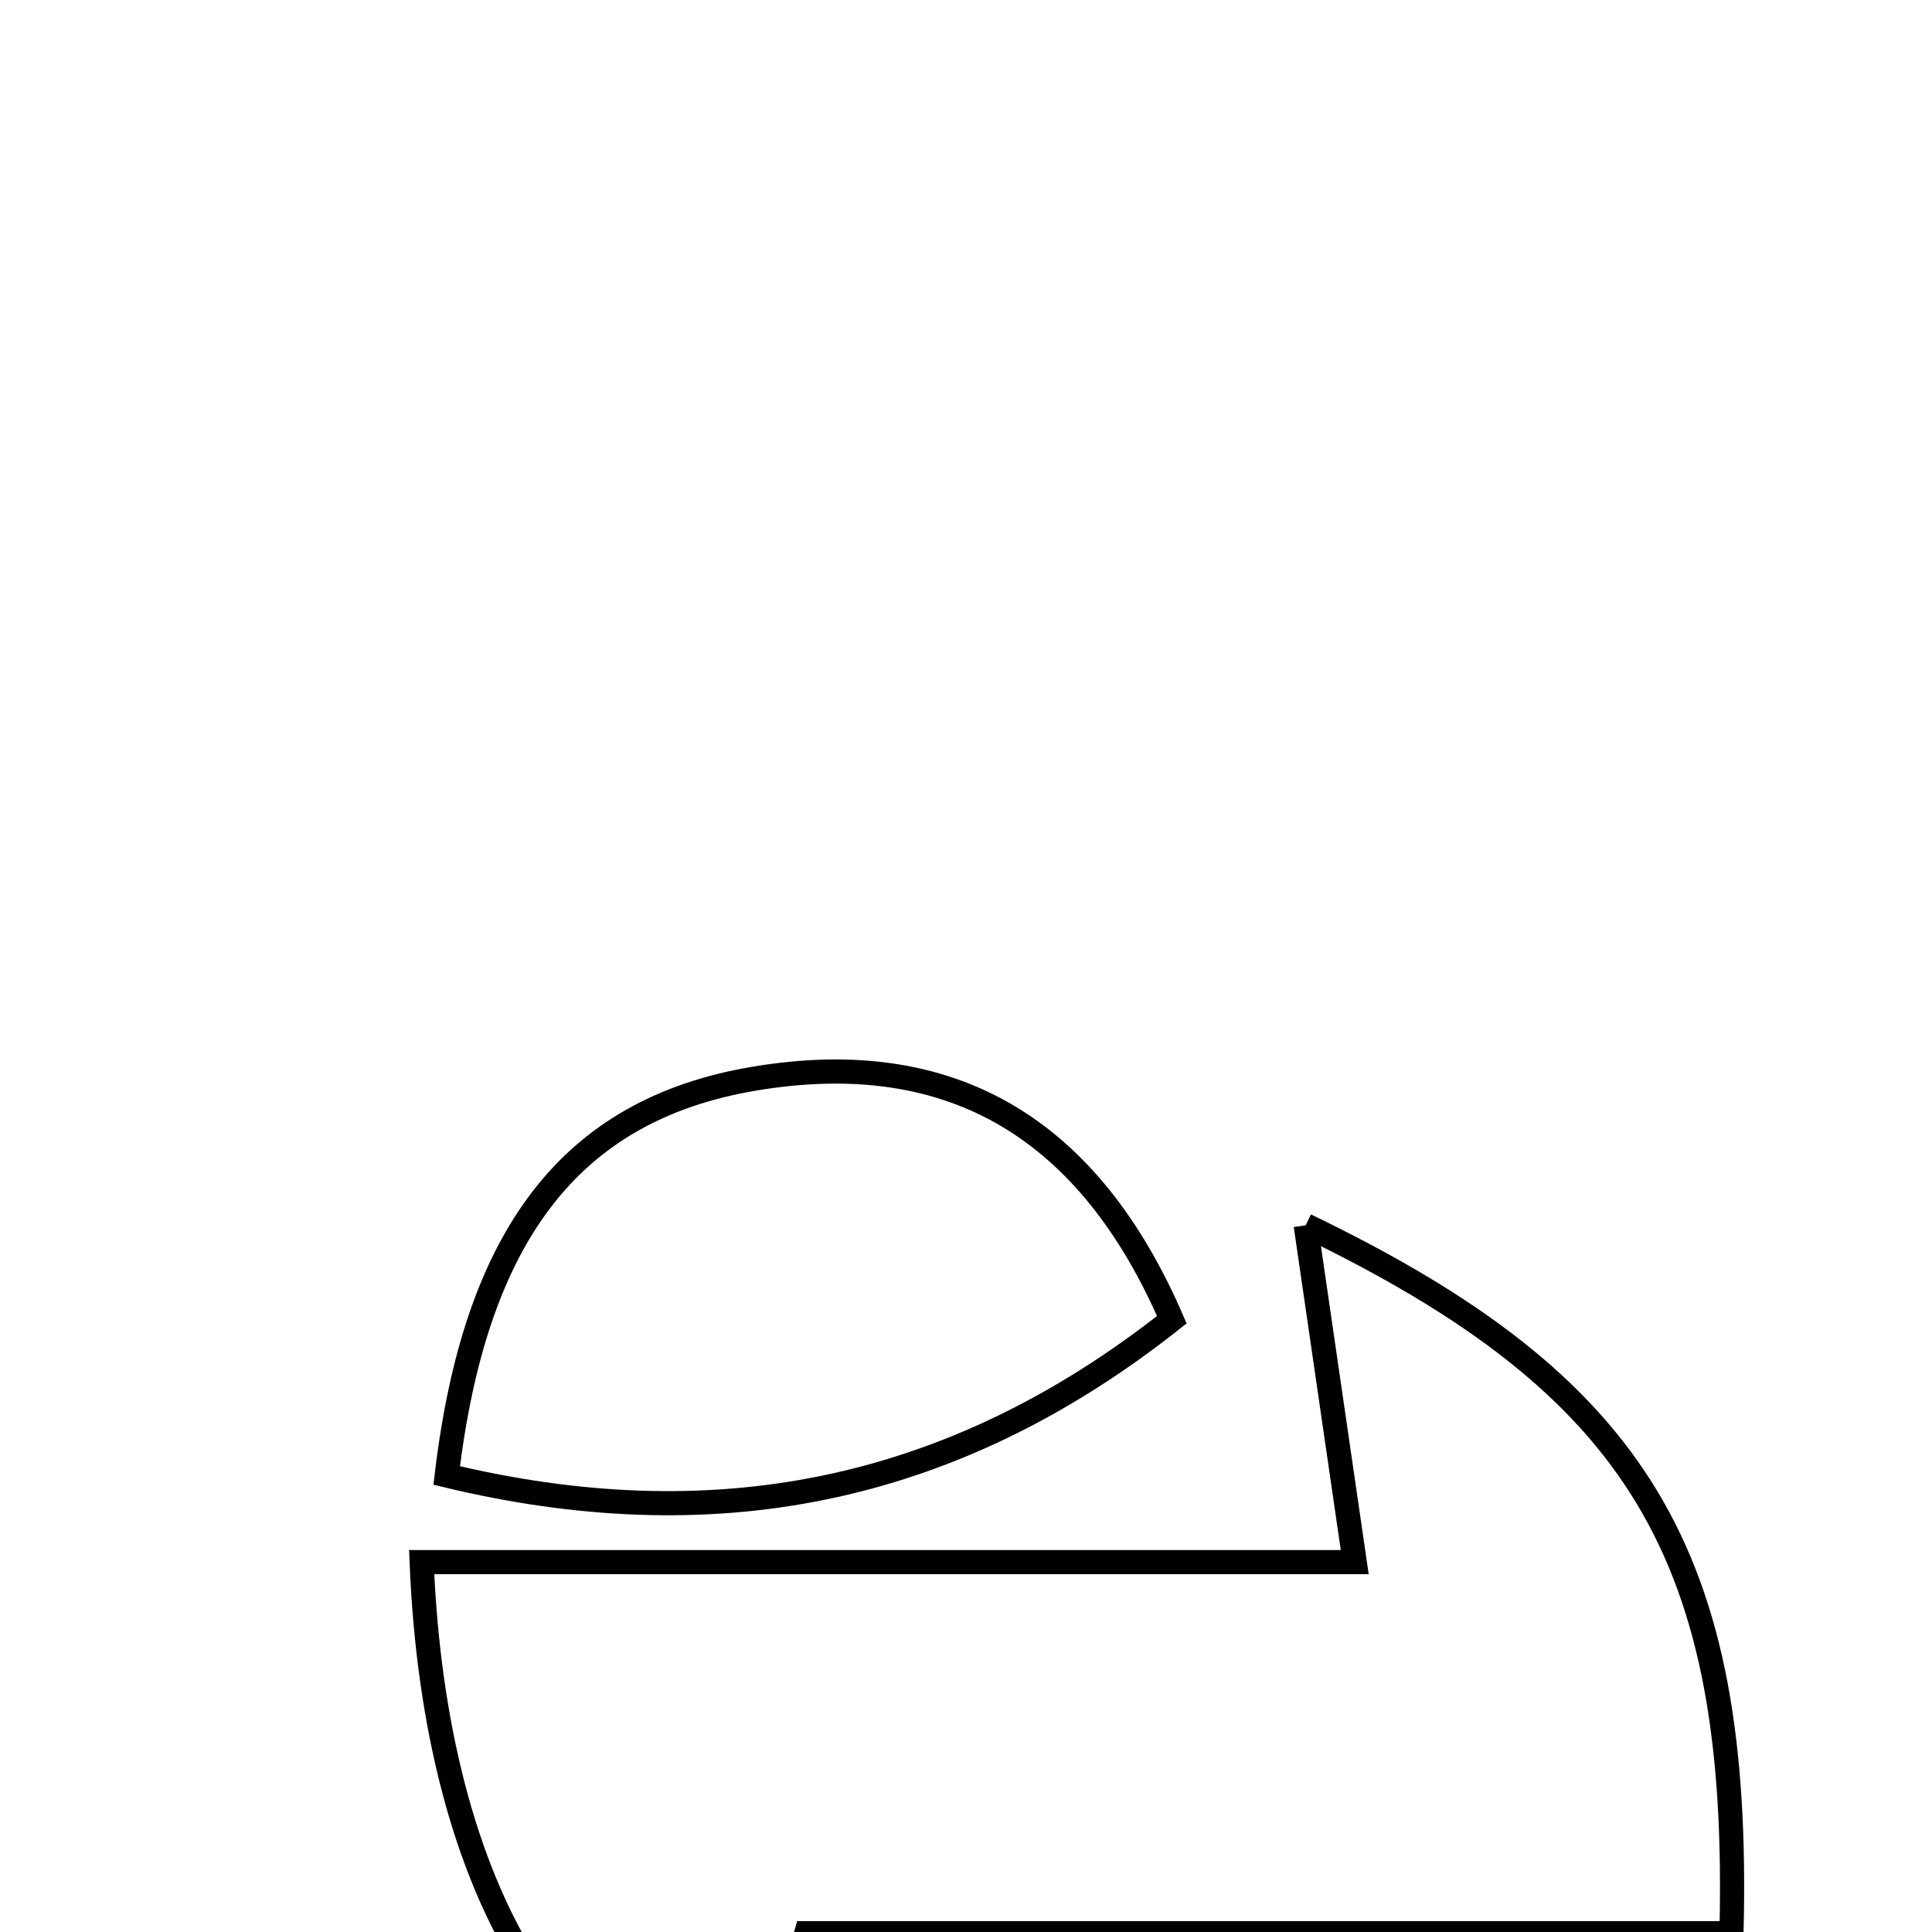 <svg xmlns="http://www.w3.org/2000/svg" viewBox="0.0 0.0 24.0 24.0" height="200px" width="200px"><path fill="none" stroke="black" stroke-width=".3" stroke-opacity="1.0"  filling="0" d="M9.362 13.401 C11.85 12.98 13.54 14.046 14.557 16.394 C11.779 18.592 8.807 19.114 5.549 18.329 C5.9 15.373 7.067 13.789 9.362 13.401"></path>
<path fill="none" stroke="black" stroke-width=".3" stroke-opacity="1.0"  filling="0" d="M16.22 15.221 C20.352 17.212 21.628 19.308 21.509 24.015 C17.699 24.015 13.877 24.015 10.016 24.015 C9.765 24.911 9.578 25.579 9.402 26.204 C7.091 26.223 5.405 23.534 5.238 19.405 C9.04 19.405 12.842 19.405 16.829 19.405 C16.592 17.772 16.412 16.535 16.22 15.221"></path>
<path fill="none" stroke="black" stroke-width=".3" stroke-opacity="1.0"  filling="0" d="M17.269 25.336 C18.409 26.285 19.542 27.098 20.517 28.07 C22.228 29.776 22.056 31.426 19.71 32.09 C17.752 32.645 15.373 32.665 13.44 32.076 C11.651 31.531 10.206 29.862 8.61 28.688 C11.966 28.206 15.078 28.322 17.269 25.336"></path></svg>